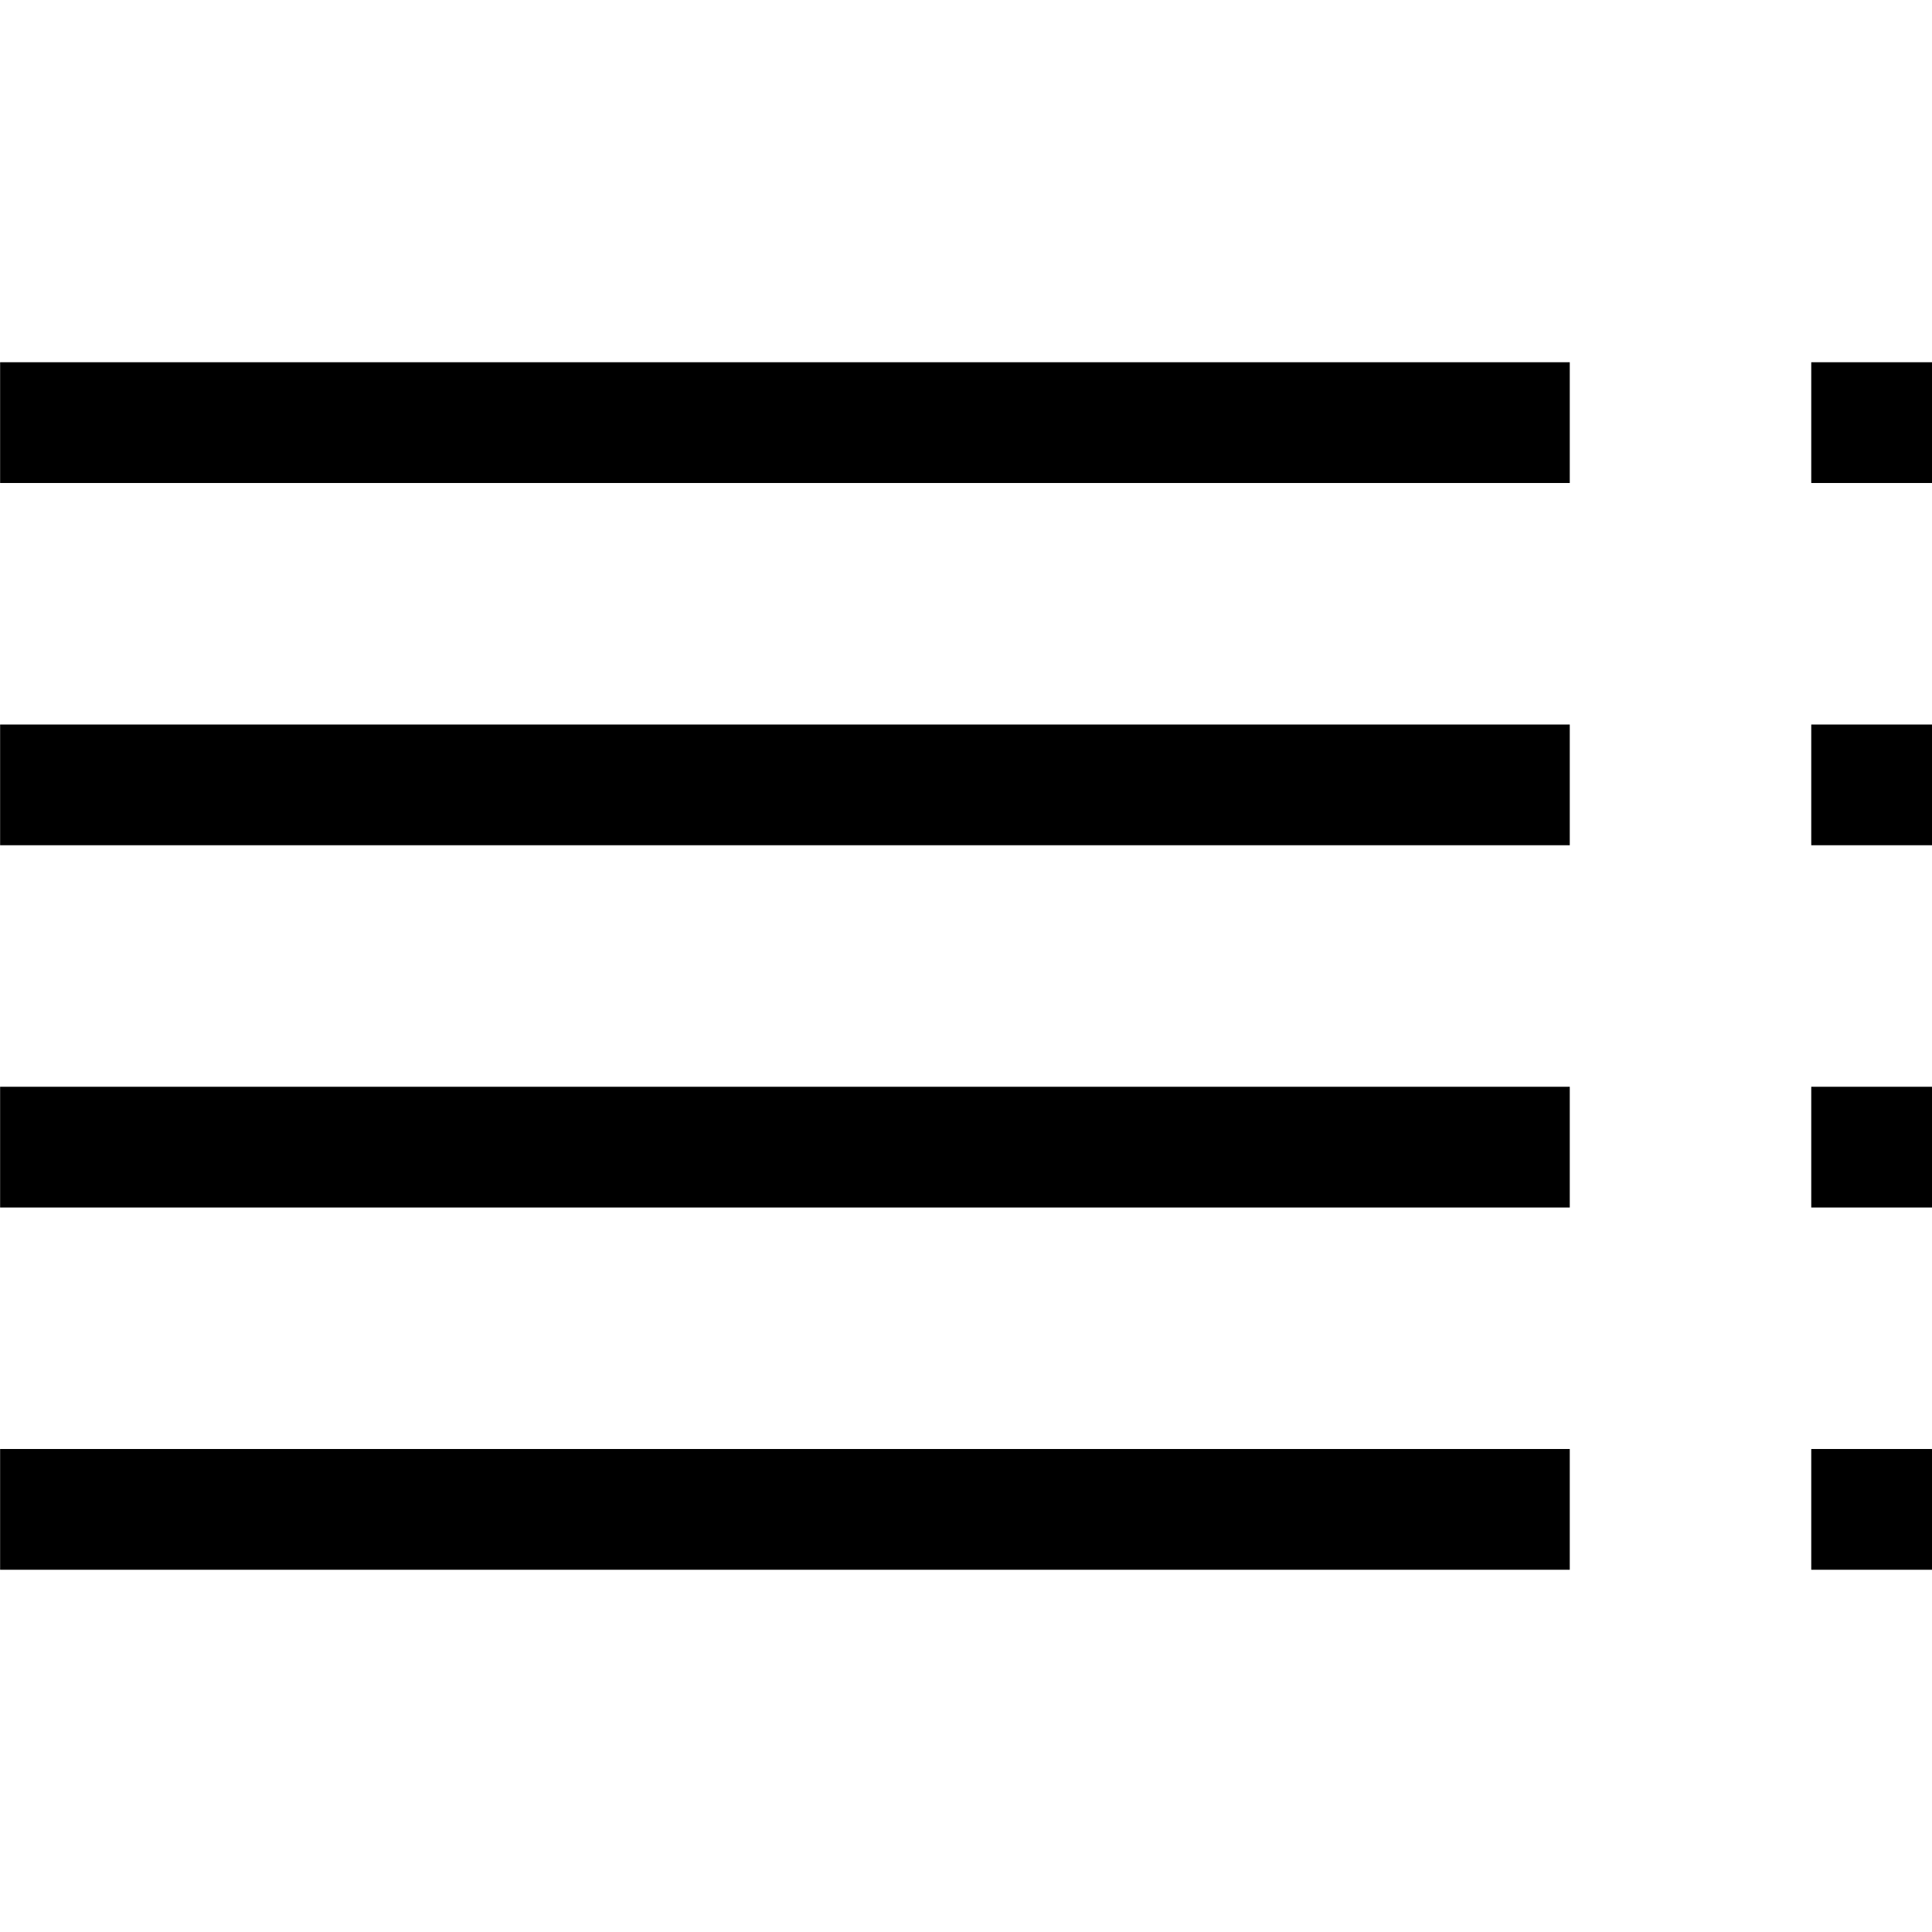 <svg xmlns="http://www.w3.org/2000/svg" viewBox="0 0 2048 2048" height="1em" width="1em">
  <path d="M2048 1280v-128h-127.992v128H2048zm0-384V768h-127.992v128H2048zm-383.98 0V768H.12v128h1663.9zM2048 512V384h-127.992v128H2048zm-383.98-128H.12v128h1663.9V384zm0 896v-128H.12v128h1663.9zM2048 1664v-128h-127.992v128H2048zm-383.98 0v-128H.12v128h1663.9z"/>
</svg>
